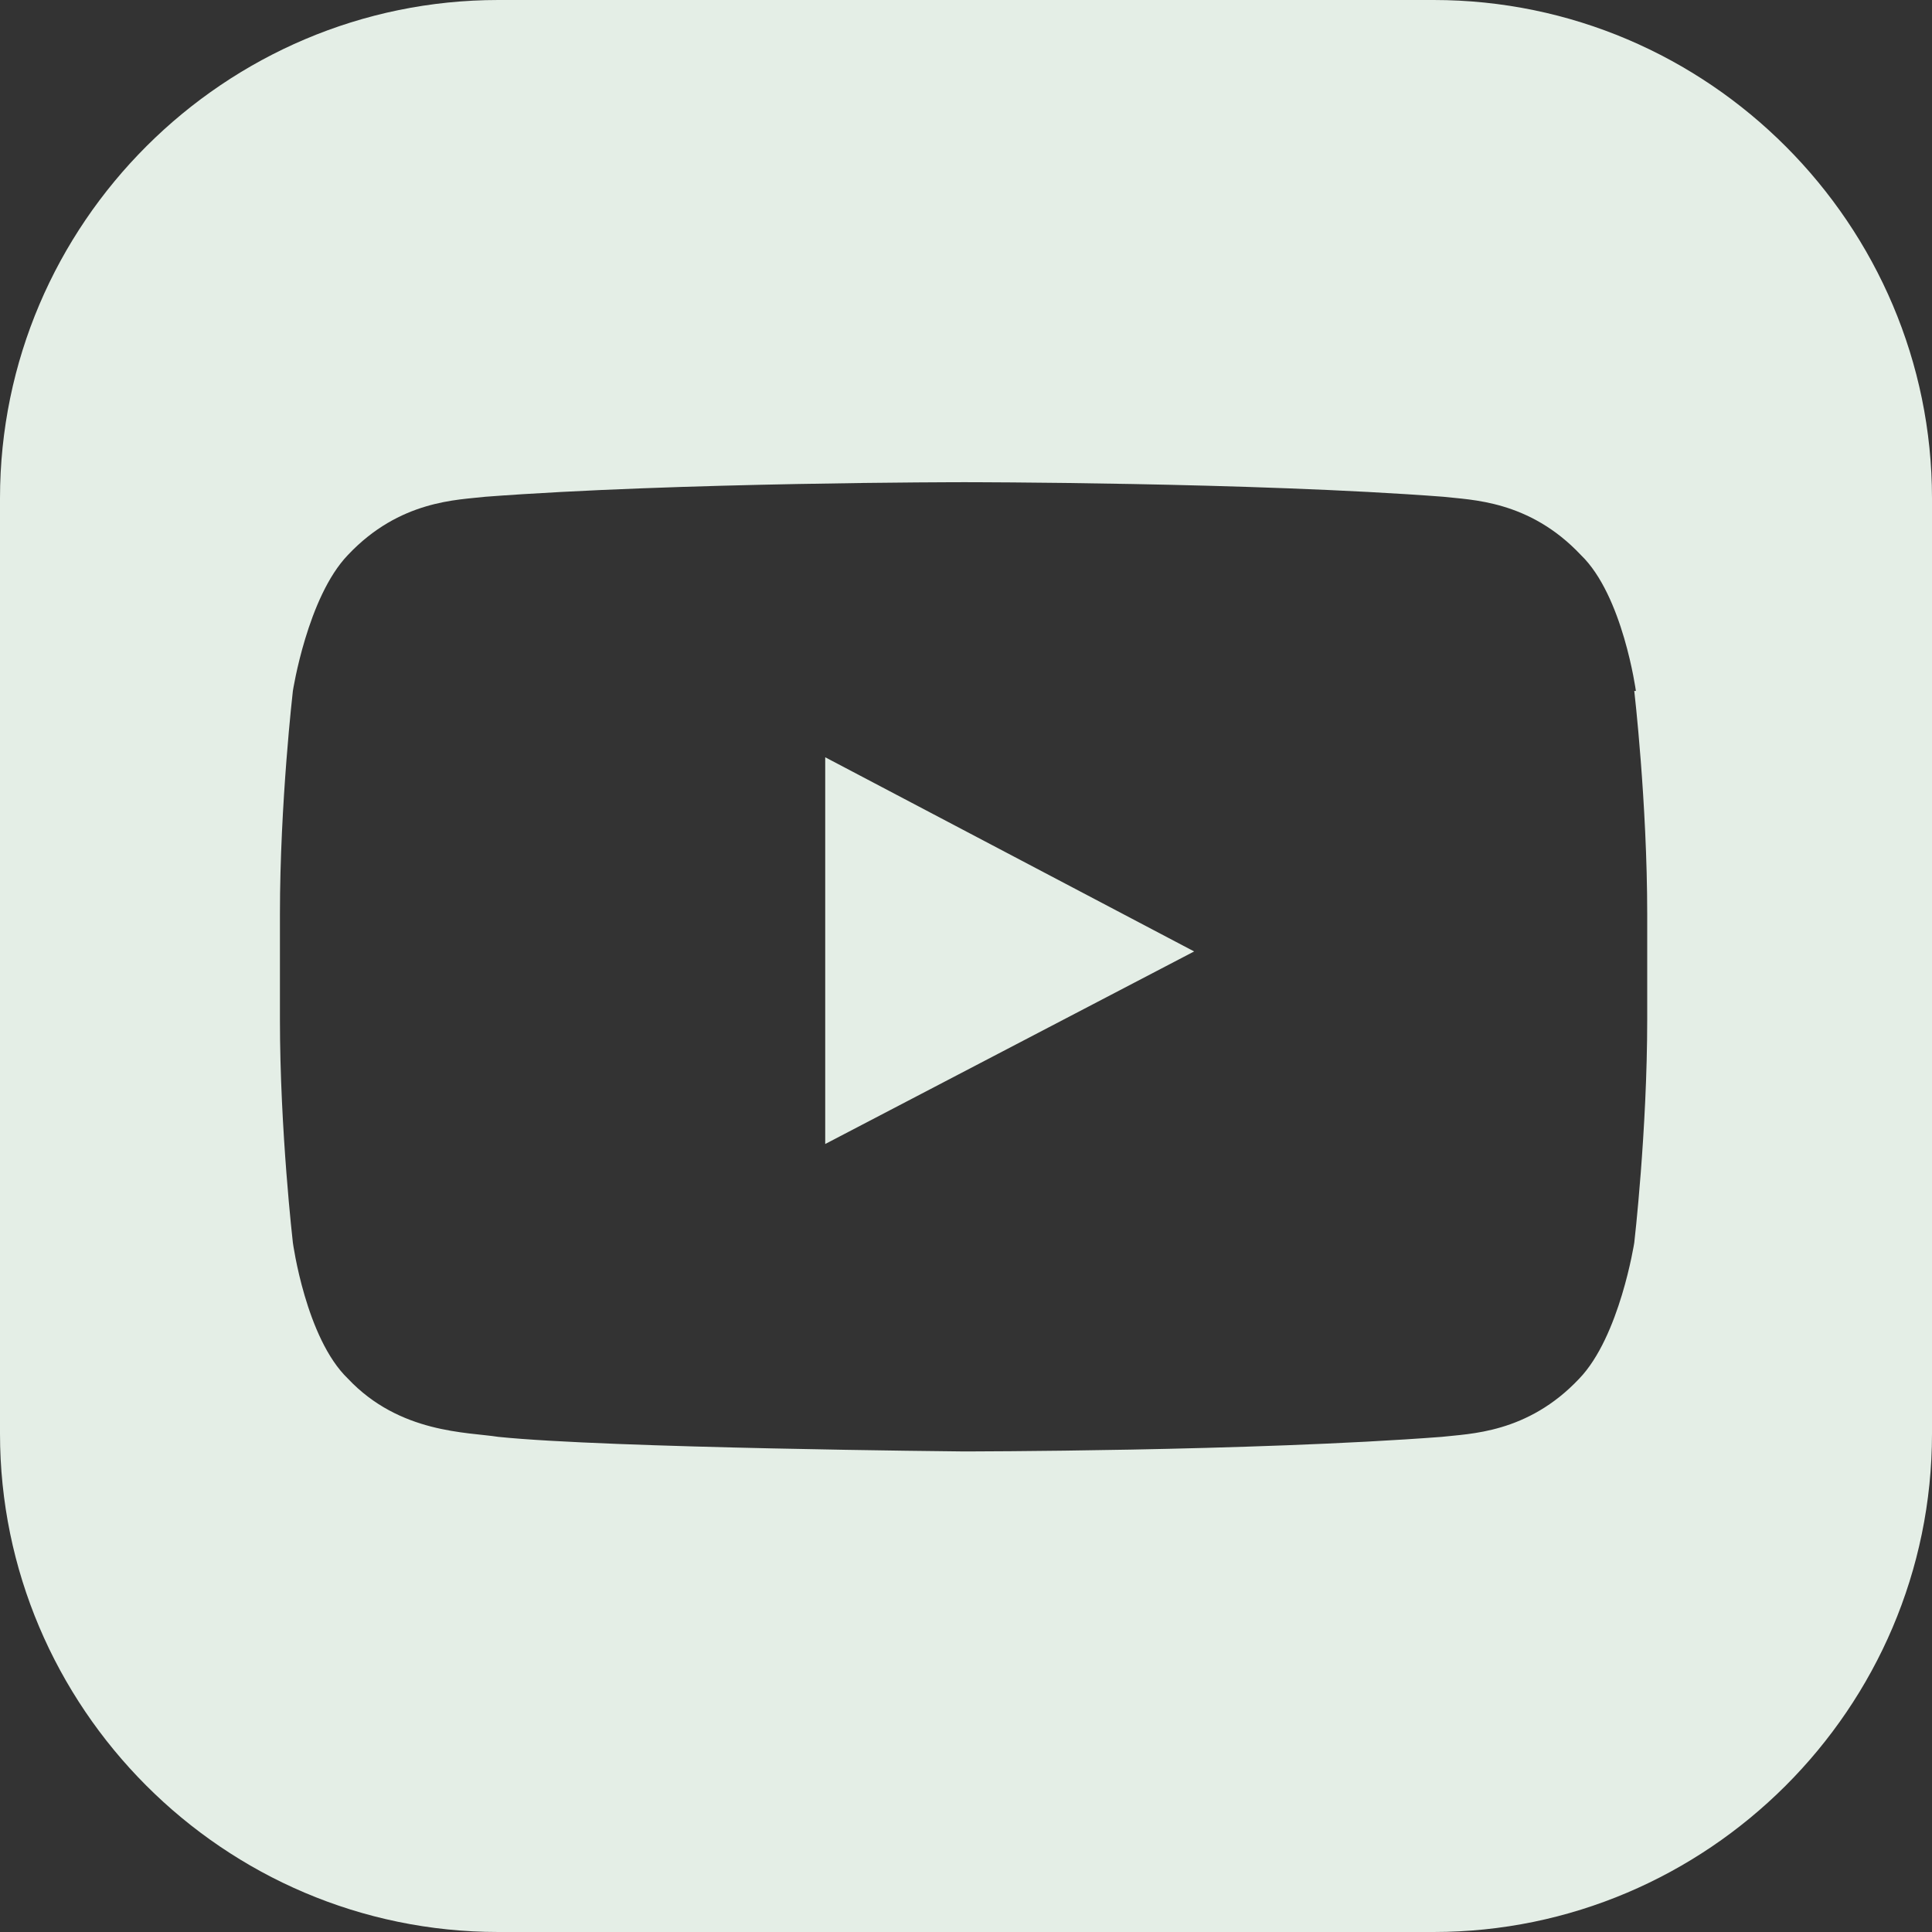 <?xml version="1.0" encoding="UTF-8"?>
<!DOCTYPE svg PUBLIC "-//W3C//DTD SVG 1.1//EN" "http://www.w3.org/Graphics/SVG/1.1/DTD/svg11.dtd">
<!-- Creator: CorelDRAW -->
<svg xmlns="http://www.w3.org/2000/svg" xml:space="preserve" width="7.75mm" height="7.75mm" version="1.1" style="shape-rendering:geometricPrecision; text-rendering:geometricPrecision; image-rendering:optimizeQuality; fill-rule:evenodd; clip-rule:evenodd"
viewBox="0 0 11.94 11.94"
 xmlns:xlink="http://www.w3.org/1999/xlink"
 xmlns:xodm="http://www.corel.com/coreldraw/odm/2003">
 <rect x="0" y="0" width="11.94" height="11.94" fill="#333333" stroke="none"/>
 <defs>
  <style type="text/css">
   <![CDATA[
    .fil0 {fill:#E4EEE6}
   ]]>
  </style>
 </defs>
 <g id="Layer_x0020_1">
  <path class="fil0" d="M3.08 0l5.78 0c1.7,0 3.08,1.39 3.08,3.08l0 5.78c0,1.7 -1.39,3.08 -3.08,3.08l-5.78 0c-1.7,0 -3.08,-1.39 -3.08,-3.08l0 -5.78c0,-1.7 1.39,-3.08 3.08,-3.08zm7.03 4.27c0,0 -0.08,-0.59 -0.34,-0.84 -0.32,-0.34 -0.68,-0.34 -0.85,-0.36 -1.18,-0.09 -2.96,-0.09 -2.96,-0.09l-0 0c0,0 -1.77,0 -2.96,0.09 -0.17,0.02 -0.53,0.02 -0.85,0.36 -0.25,0.26 -0.34,0.84 -0.34,0.84 0,0 -0.08,0.69 -0.08,1.38l0 0.65c0,0.69 0.08,1.38 0.08,1.38 0,0 0.08,0.59 0.34,0.84 0.32,0.34 0.74,0.33 0.93,0.36 0.68,0.07 2.87,0.09 2.87,0.09 0,0 1.78,-0 2.96,-0.09 0.17,-0.02 0.53,-0.02 0.85,-0.36 0.25,-0.26 0.34,-0.84 0.34,-0.84 0,0 0.08,-0.69 0.08,-1.38l0 -0.65c0,-0.69 -0.08,-1.38 -0.08,-1.38zm-5.01 2.8l0 -2.39 2.28 1.2 -2.28 1.19z"/>
 </g>
</svg>

